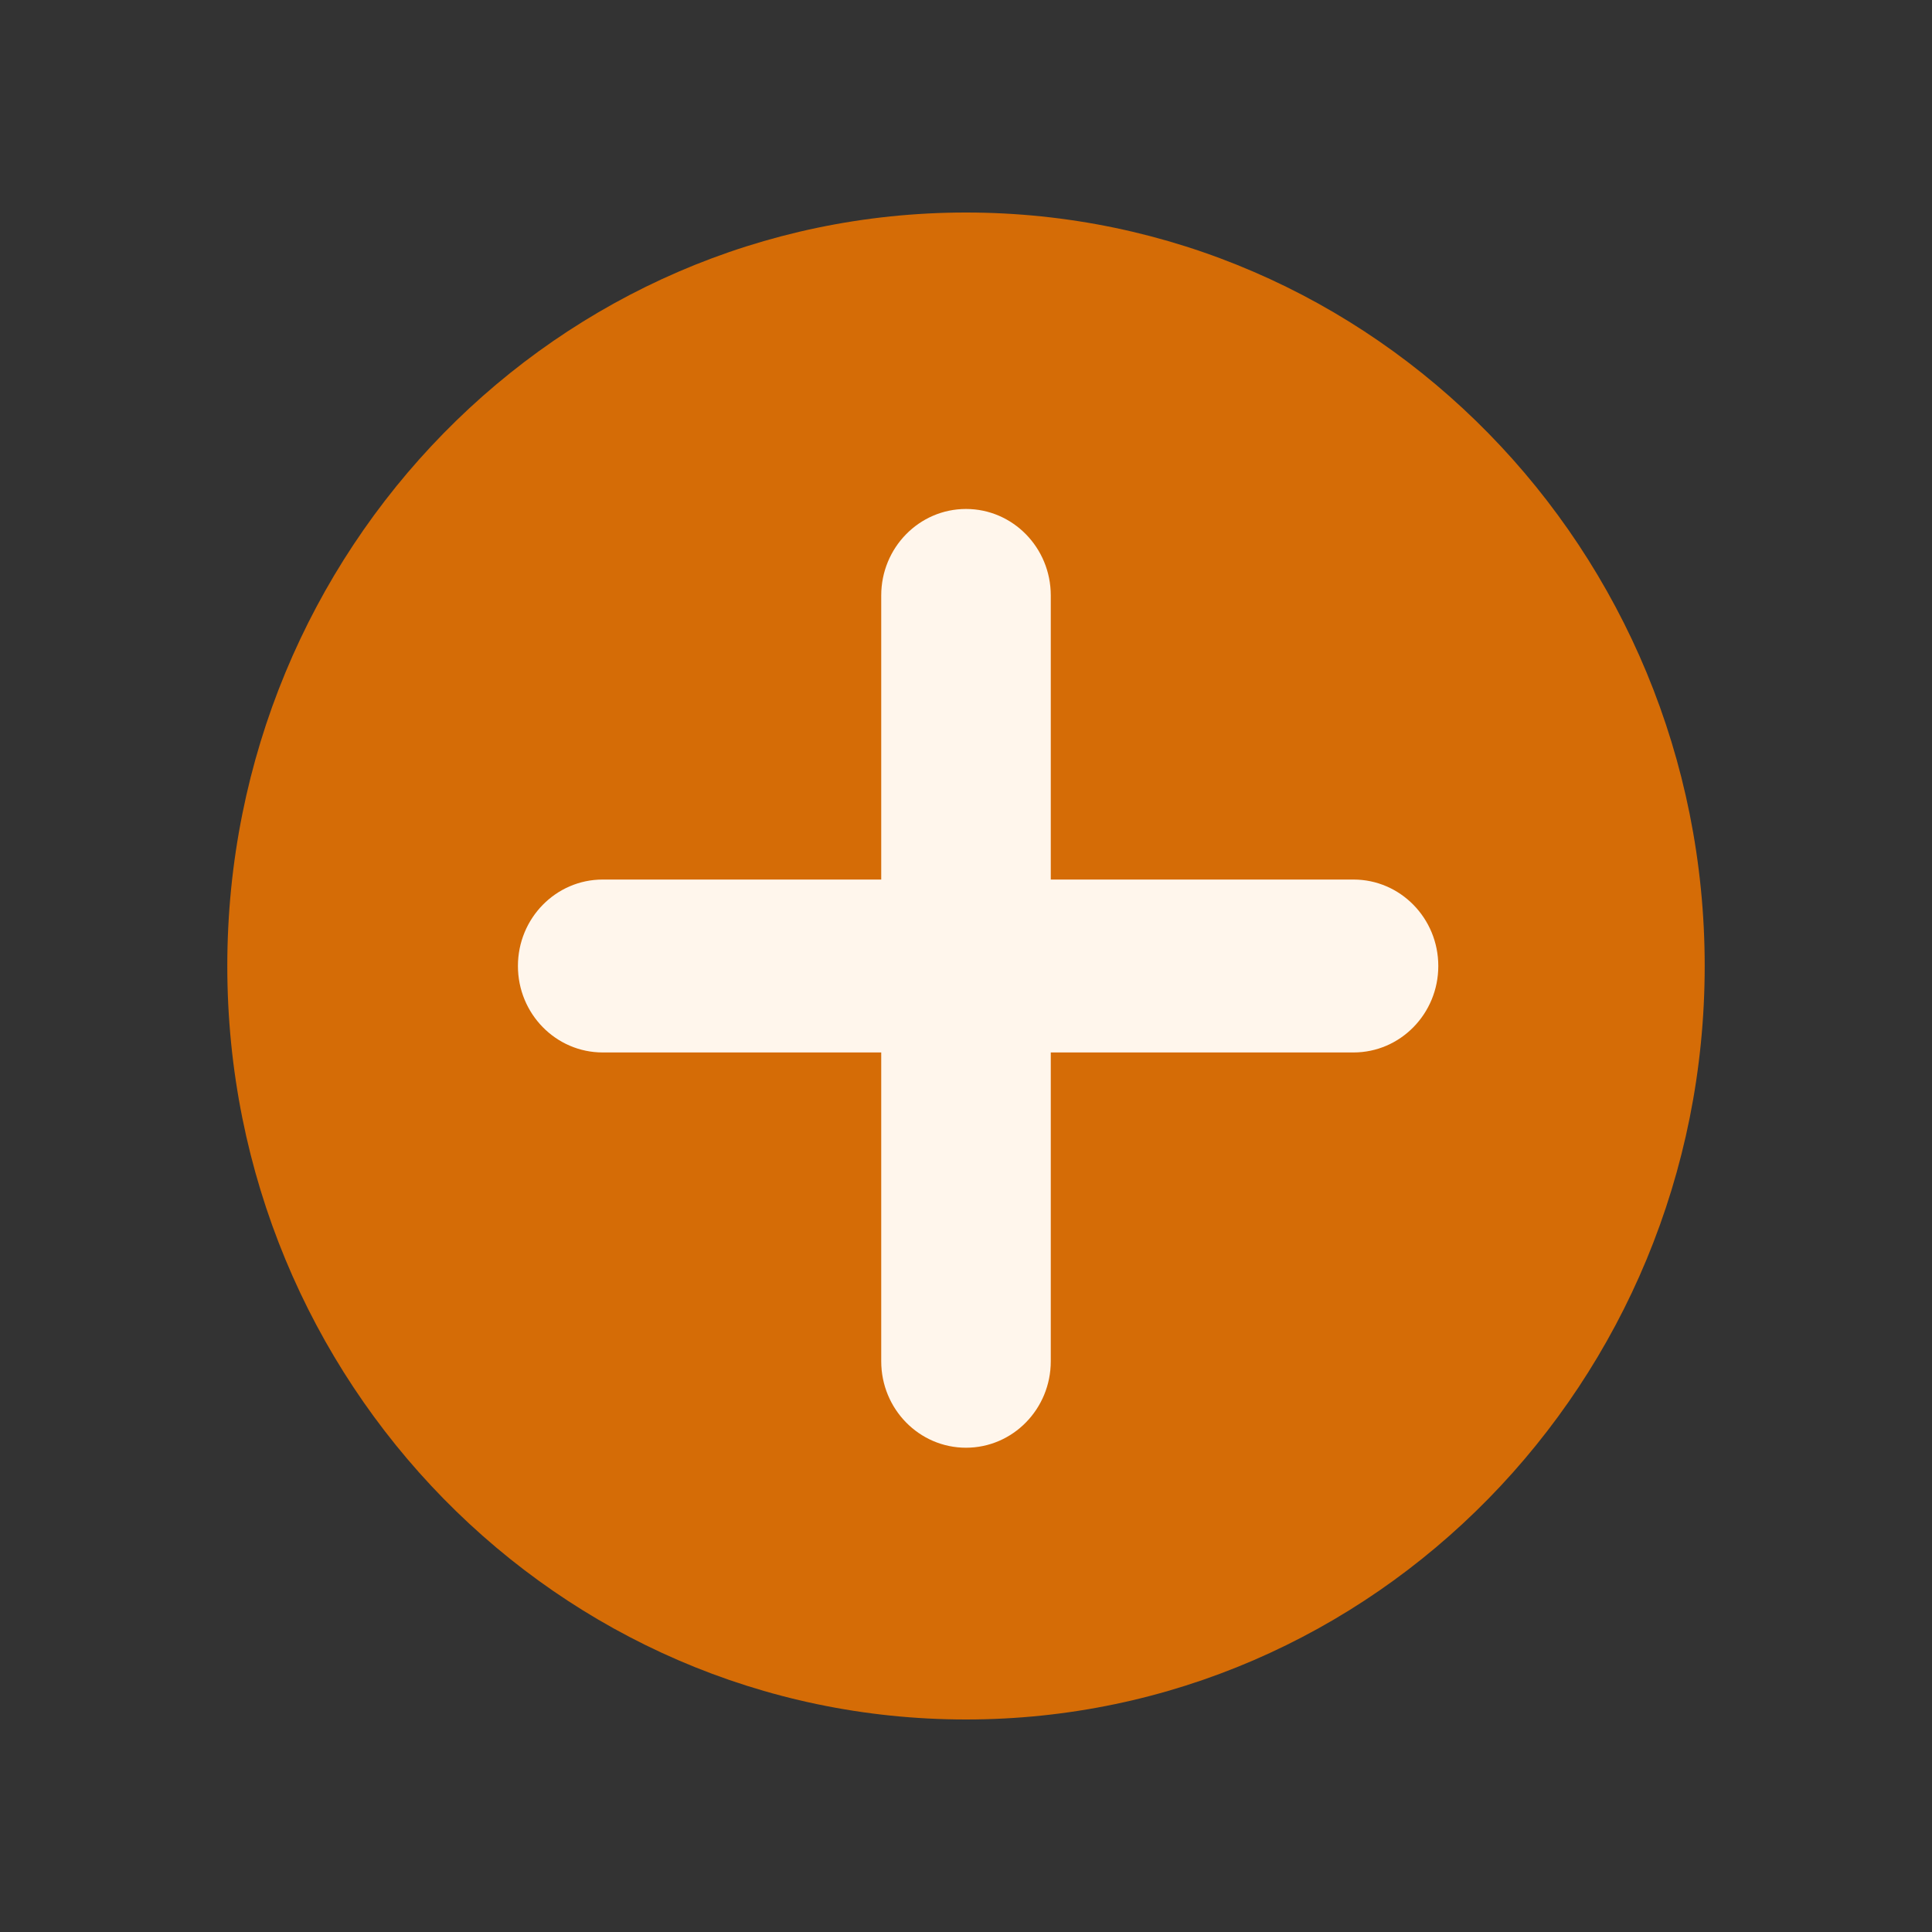 <svg width="65" height="65" viewBox="0 0 100 100" fill="none" xmlns="http://www.w3.org/2000/svg">
<rect x="0" y="0" width="100" height="100" fill="#333333" stroke="none"/>
<g clip-path="url(#clip0_145_30)">
<path d="M50 89C71.117 89 88.235 71.539 88.235 50C88.235 28.461 71.117 11 50 11C28.883 11 11.765 28.461 11.765 50C11.765 71.539 28.883 89 50 89Z" fill="#D56C06"/>
<path d="M45.612 30.82V70.459C45.612 72.931 47.577 74.934 50 74.934C52.423 74.934 54.388 72.931 54.388 70.459V30.82C54.388 28.348 52.423 26.344 50 26.344C47.577 26.344 45.612 28.348 45.612 30.82Z" fill="#FFF6EC"/>
<path d="M70.058 45.525H31.196C28.773 45.525 26.808 47.528 26.808 50C26.808 52.472 28.773 54.475 31.196 54.475H70.058C72.481 54.475 74.446 52.472 74.446 50C74.446 47.528 72.481 45.525 70.058 45.525Z" fill="#FFF6EC"/>
</g>
<defs>
<clipPath id="clip0_145_30">
<rect width="78" height="78" fill="white" transform="translate(11 11)"/>
</clipPath>
</defs>
</svg>
